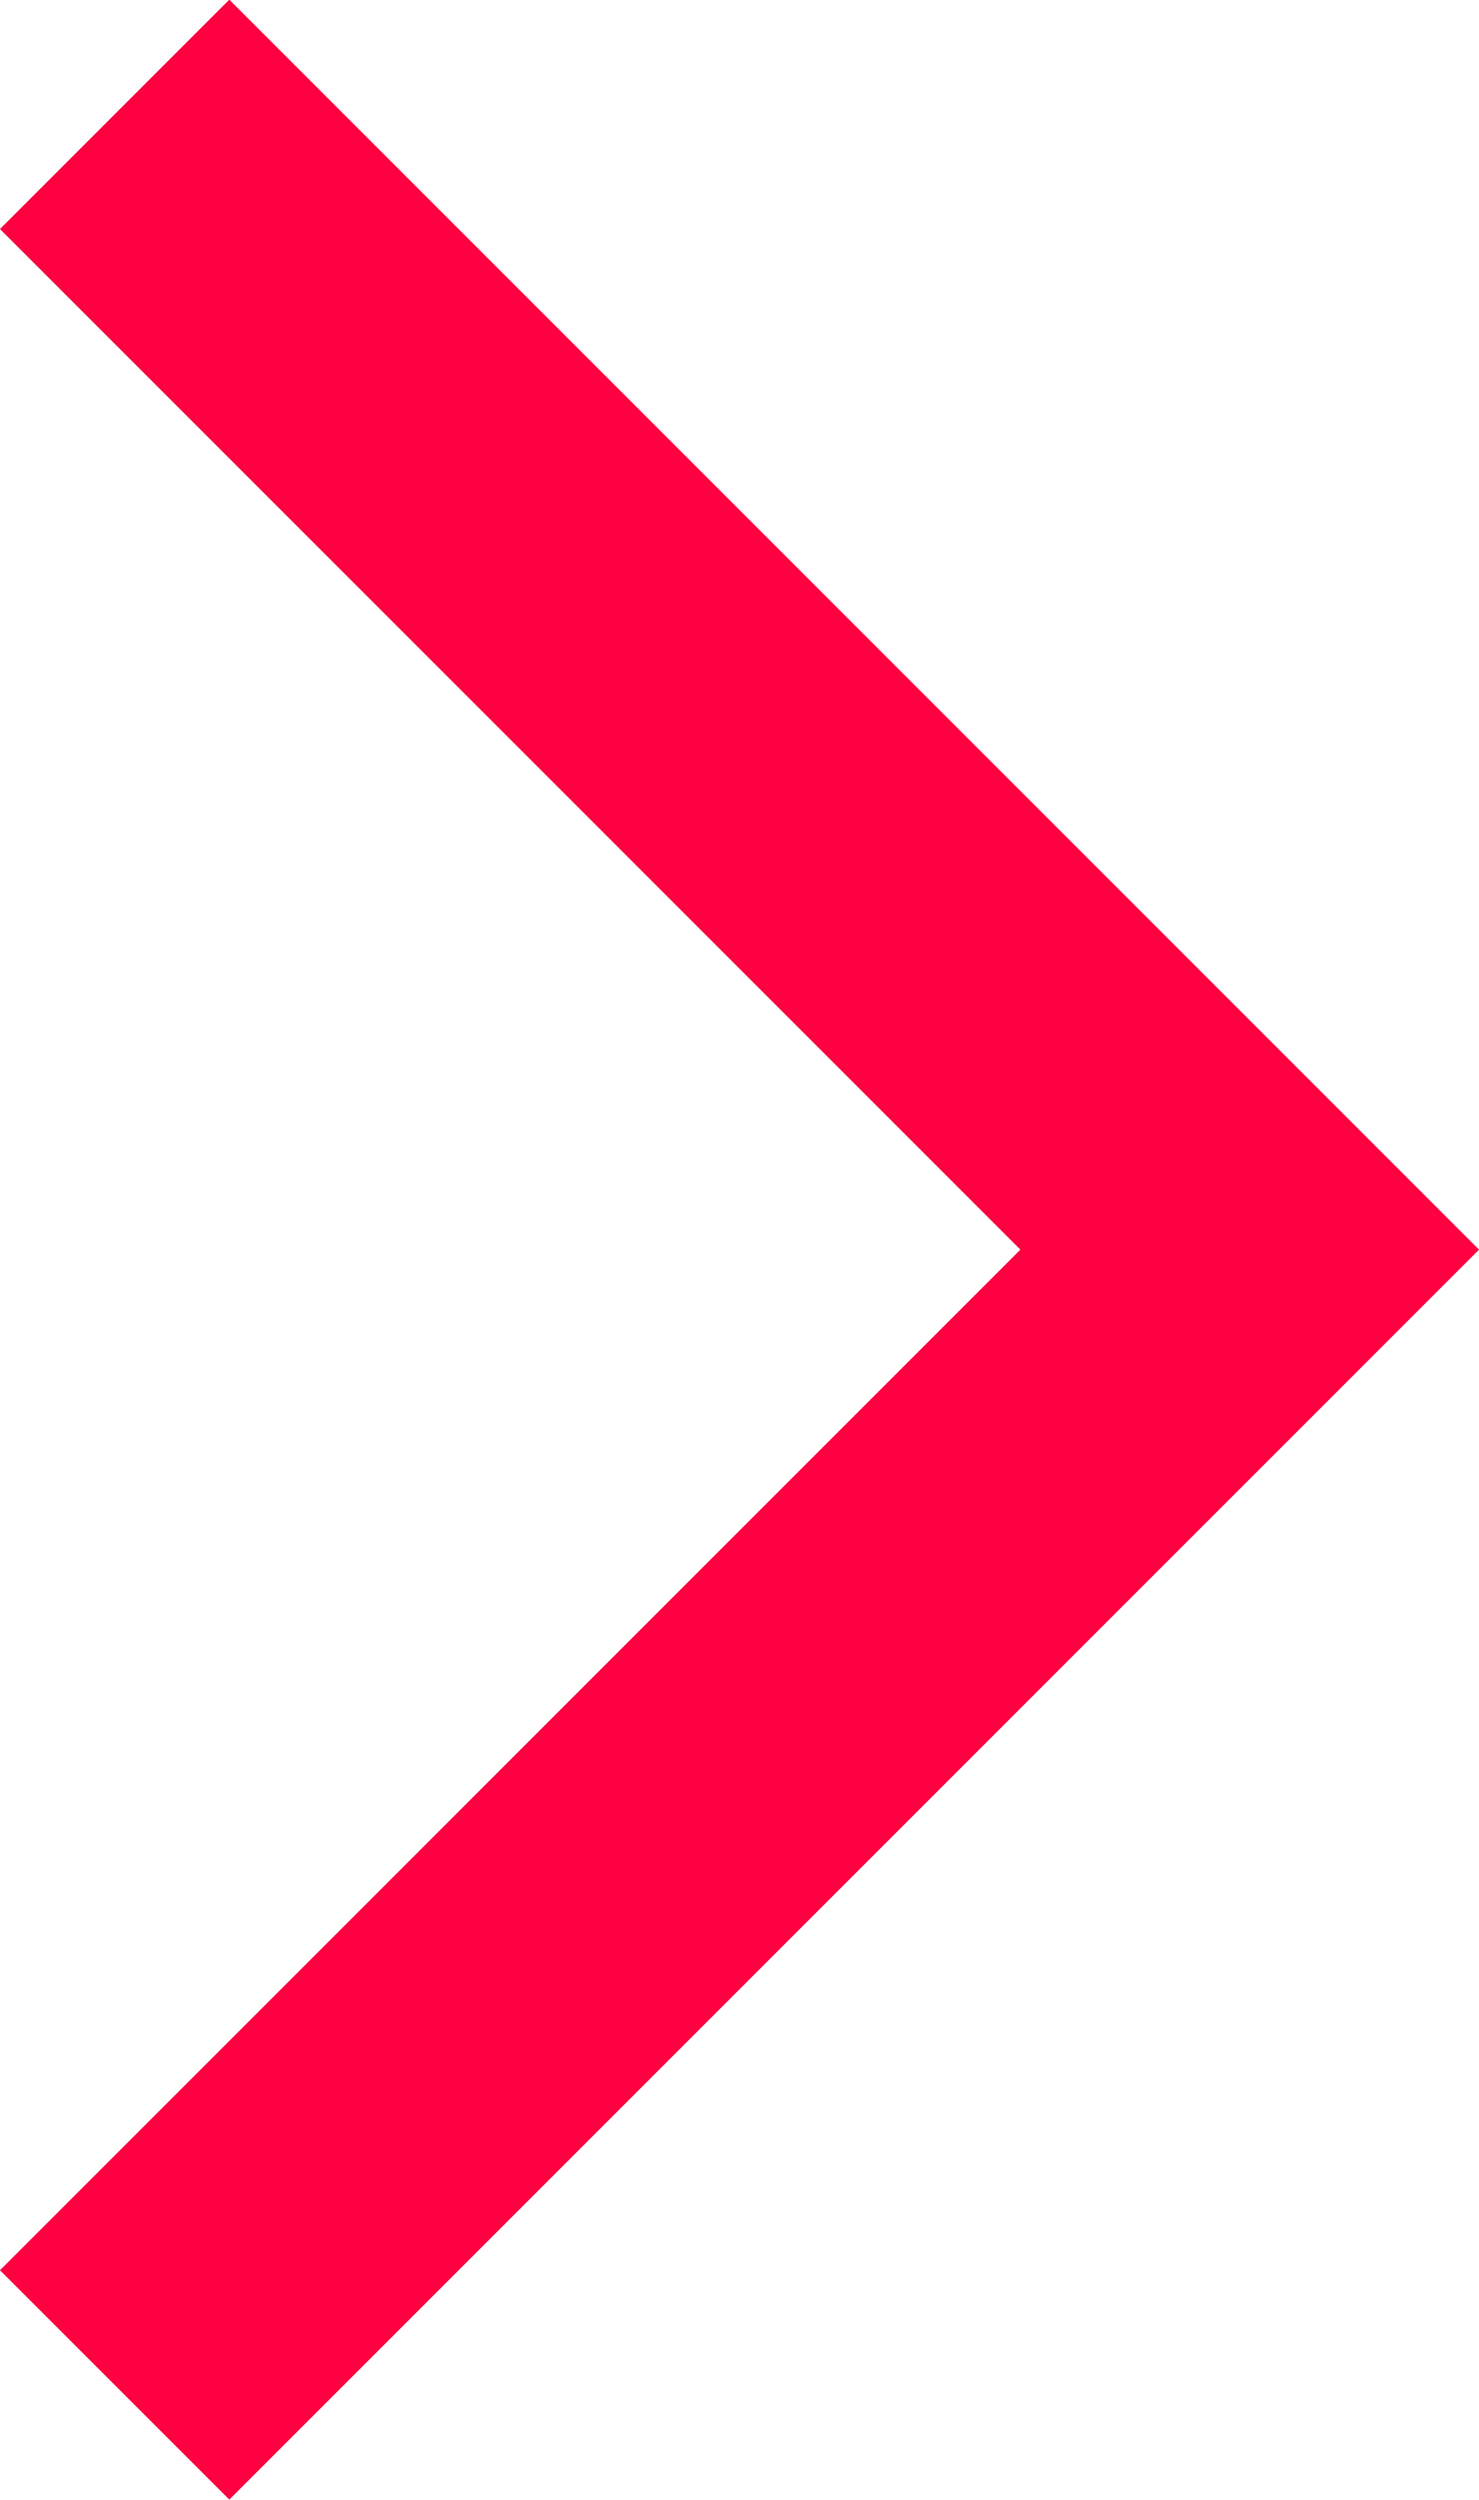 <svg xmlns="http://www.w3.org/2000/svg" width="9.121" height="15.414" viewBox="0 0 9.121 15.414">
  <path id="Path_2321" data-name="Path 2321" d="M8820.259,10543l7,7-7,7" transform="translate(-8819.552 -10542.295)" fill="none" stroke="#ff0040" stroke-width="2"/>
</svg>

